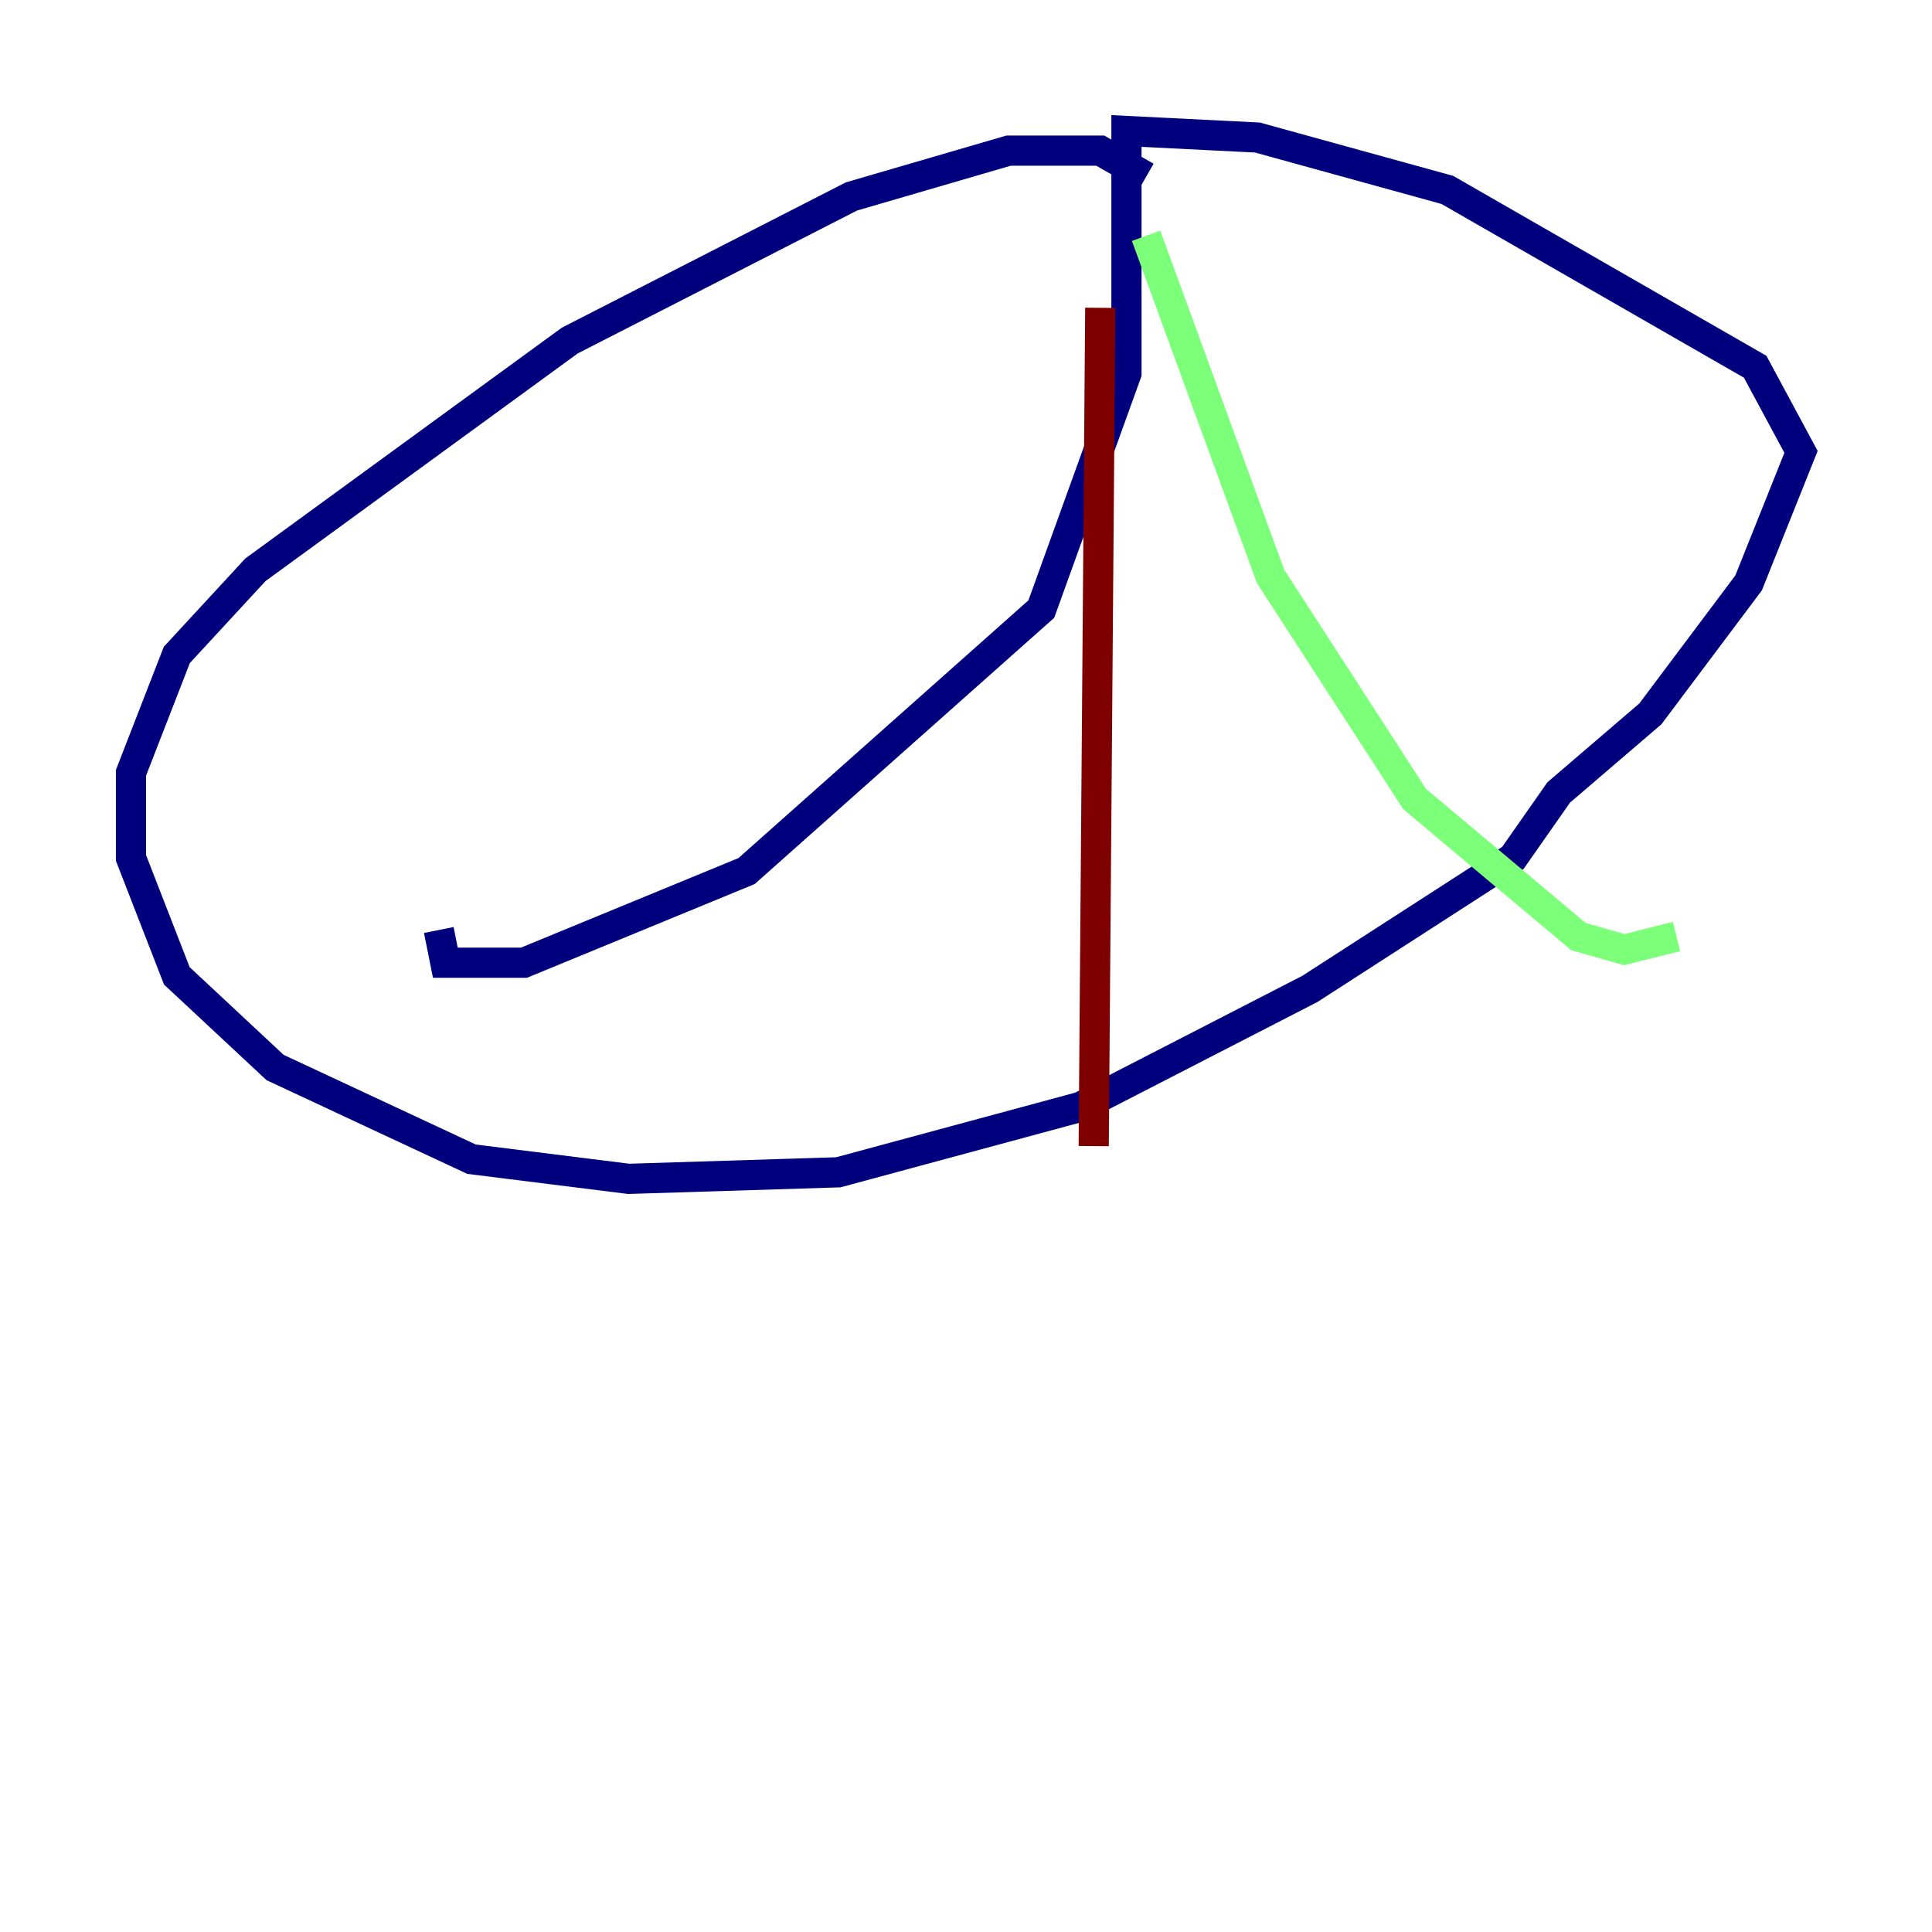 <?xml version="1.0" encoding="utf-8" ?>
<svg baseProfile="tiny" height="128" version="1.2" viewBox="0,0,128,128" width="128" xmlns="http://www.w3.org/2000/svg" xmlns:ev="http://www.w3.org/2001/xml-events" xmlns:xlink="http://www.w3.org/1999/xlink"><defs /><polyline fill="none" points="75.932,11.715 72.895,9.98 66.82,9.98 56.407,13.017 37.749,22.563 16.922,37.749 11.715,43.39 8.678,51.2 8.678,56.841 11.715,64.651 18.224,70.725 31.241,76.8 41.654,78.102 55.539,77.668 71.593,73.329 86.78,65.519 100.231,56.841 103.268,52.502 109.342,47.295 115.851,38.617 119.322,29.939 116.285,24.298 95.891,12.583 83.308,9.112 74.63,8.678 74.63,24.732 68.99,40.352 49.464,57.709 34.712,63.783 29.505,63.783 29.071,61.614" stroke="#00007f" stroke-width="2" /><polyline fill="none" points="75.932,15.62 84.176,38.183 93.722,52.936 104.57,62.047 107.607,62.915 111.078,62.047" stroke="#7cff79" stroke-width="2" /><polyline fill="none" points="72.895,20.393 72.461,75.932" stroke="#7f0000" stroke-width="2" /></svg>